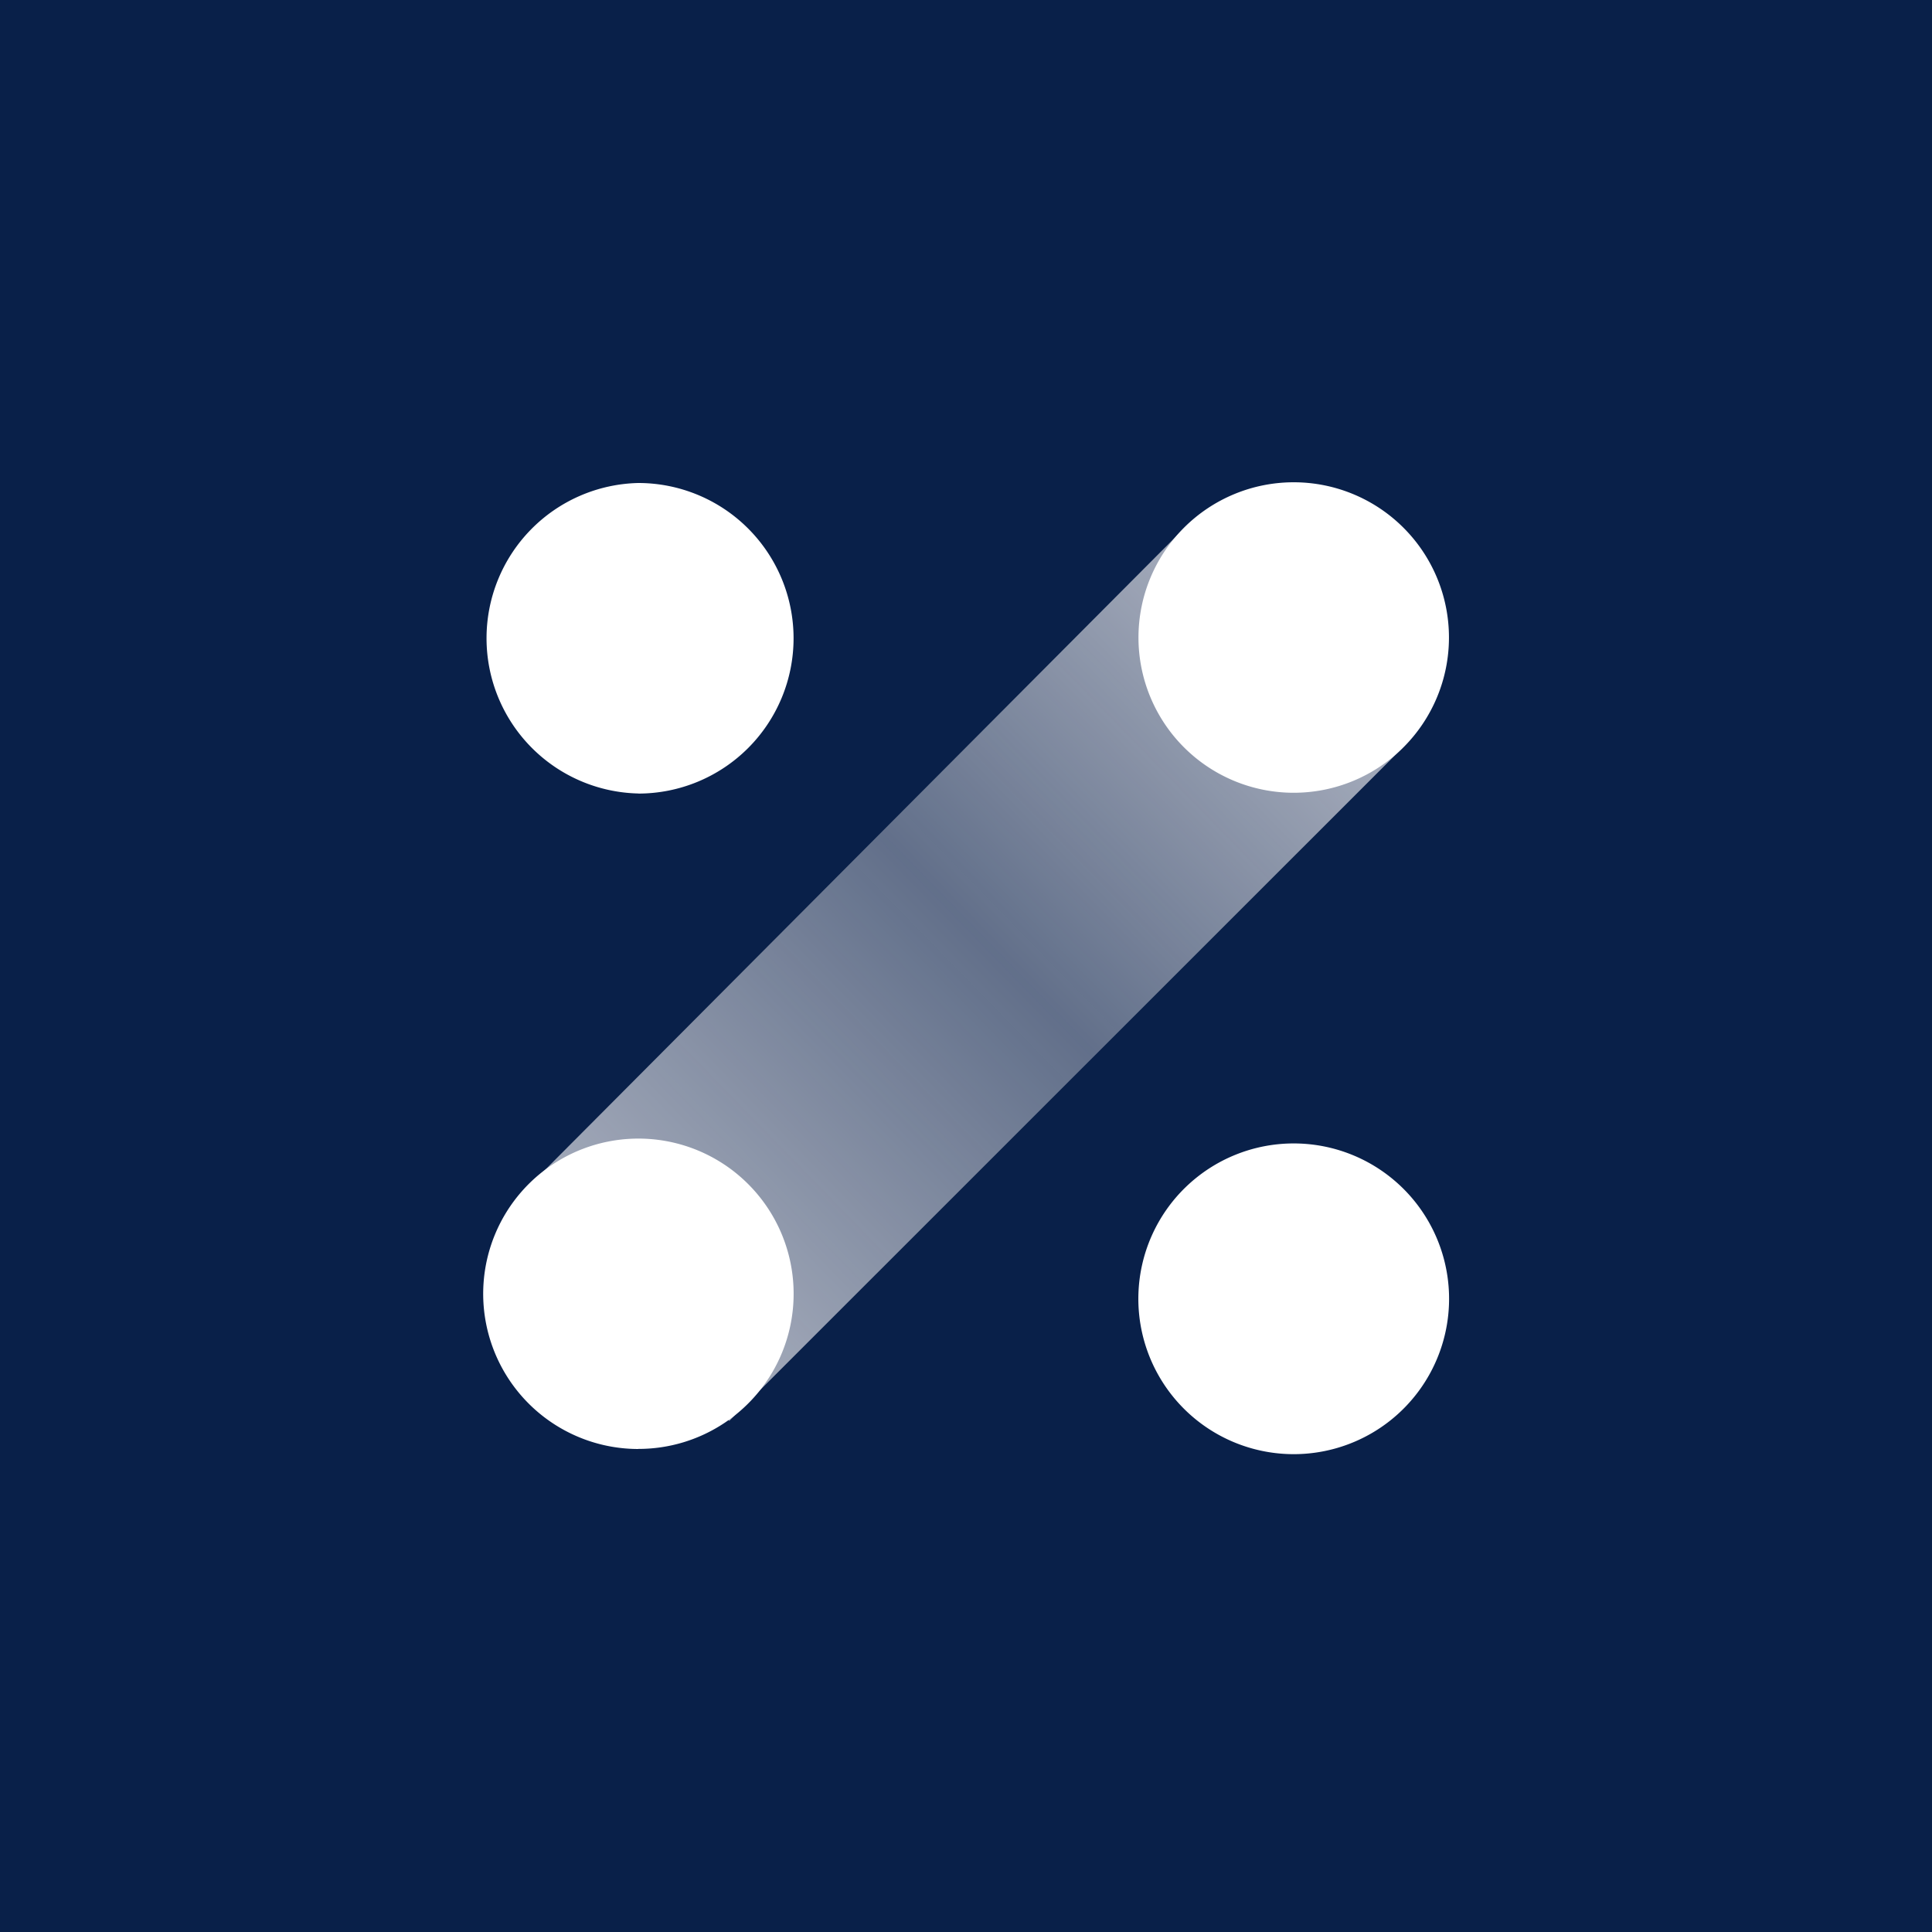 <svg xmlns="http://www.w3.org/2000/svg" width="24" height="24" fill="none" viewBox="0 0 24 24"><rect x="0" y="0" width="24" height="24" fill="#808080" stroke="none"/><g clip-path="url(#a)"><path fill="#092049" d="M0 0h24v24H0z"/><path fill="url(#b)" d="M14.676 6.597 6.65 14.654l2.409 2.997 8.362-8.36z"/><path fill="#fff" fill-rule="evenodd" d="M16.071 9.848a1.928 1.928 0 1 0 0-3.857 1.928 1.928 0 0 0 0 3.857m-8.142.01a1.929 1.929 0 1 0 0-3.858 1.929 1.929 0 0 0 0 3.857m0 8.142a1.927 1.927 0 0 0 1.363-3.292A1.928 1.928 0 1 0 7.93 18M18 16.072a1.93 1.93 0 1 1-3.858 0 1.93 1.93 0 0 1 3.858 0" clip-rule="evenodd"/></g><defs><linearGradient id="b" x1="15.652" x2="7.686" y1="7.865" y2="15.634" gradientUnits="userSpaceOnUse"><stop stop-color="#A3AABA"/><stop offset=".461" stop-color="#A3AABA" stop-opacity=".576"/><stop offset="1" stop-color="#A3AABA"/></linearGradient><clipPath id="a"><path fill="#fff" d="M0 0h24v24H0z"/></clipPath></defs></svg>